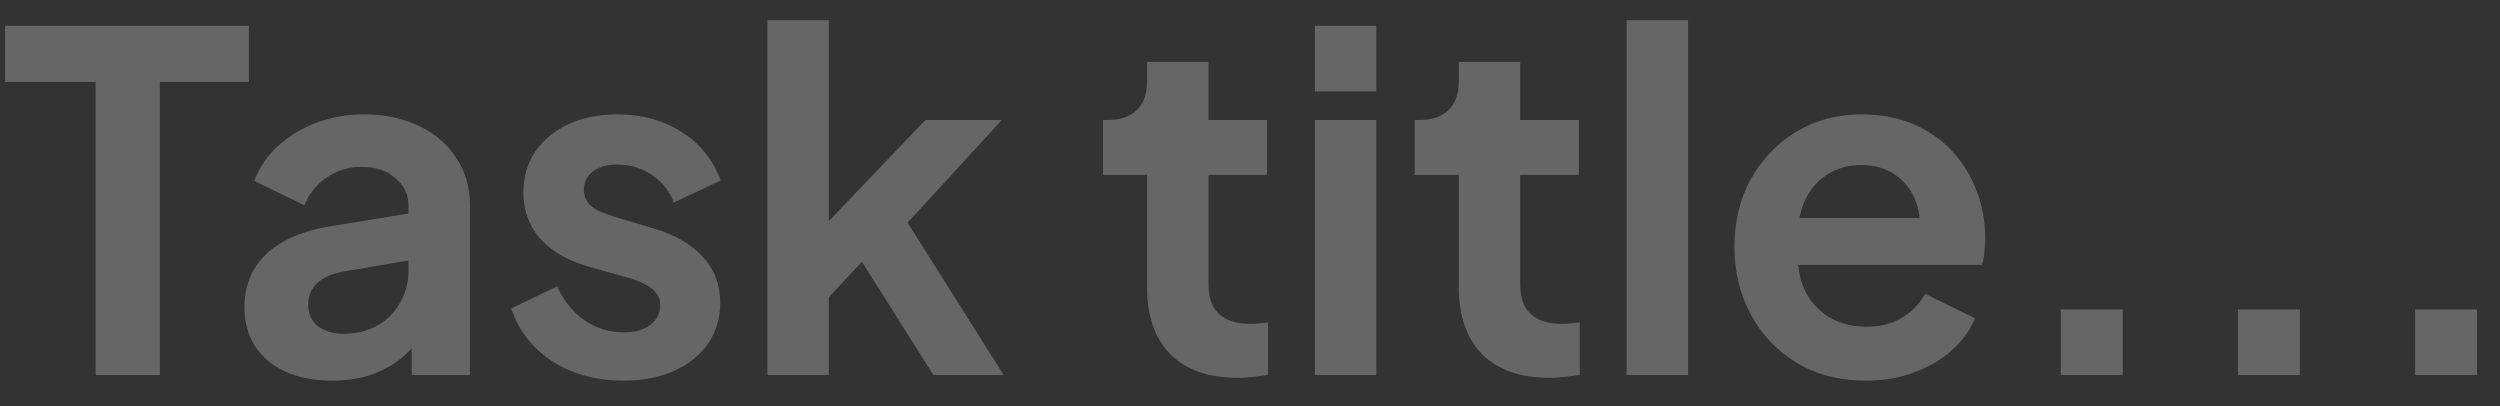 <svg width="80" height="13" viewBox="0 0 80 13" fill="none" xmlns="http://www.w3.org/2000/svg">
<rect x="0" y="0" width="80" height="13" fill="#333333" stroke="none"/>
<path opacity="0.25" d="M3.06 12V2.625H0.165V0.825H7.965V2.625H5.115V12H3.06ZM10.626 12.18C10.056 12.18 9.561 12.085 9.141 11.895C8.721 11.705 8.396 11.435 8.166 11.085C7.936 10.725 7.821 10.31 7.821 9.84C7.821 9.39 7.921 8.99 8.121 8.64C8.321 8.28 8.631 7.98 9.051 7.74C9.471 7.5 10.001 7.33 10.641 7.23L13.311 6.795V8.295L11.016 8.685C10.626 8.755 10.336 8.88 10.146 9.06C9.956 9.24 9.861 9.475 9.861 9.765C9.861 10.045 9.966 10.27 10.176 10.44C10.396 10.6 10.666 10.68 10.986 10.68C11.396 10.68 11.756 10.595 12.066 10.425C12.386 10.245 12.631 10 12.801 9.69C12.981 9.38 13.071 9.04 13.071 8.67V6.57C13.071 6.22 12.931 5.93 12.651 5.7C12.381 5.46 12.021 5.34 11.571 5.34C11.151 5.34 10.776 5.455 10.446 5.685C10.126 5.905 9.891 6.2 9.741 6.57L8.136 5.79C8.296 5.36 8.546 4.99 8.886 4.68C9.236 4.36 9.646 4.11 10.116 3.93C10.586 3.75 11.096 3.66 11.646 3.66C12.316 3.66 12.906 3.785 13.416 4.035C13.926 4.275 14.321 4.615 14.601 5.055C14.891 5.485 15.036 5.99 15.036 6.57V12H13.176V10.605L13.596 10.575C13.386 10.925 13.136 11.22 12.846 11.46C12.556 11.69 12.226 11.87 11.856 12C11.486 12.12 11.076 12.18 10.626 12.18ZM19.957 12.18C19.087 12.18 18.328 11.975 17.677 11.565C17.038 11.145 16.598 10.58 16.358 9.87L17.828 9.165C18.038 9.625 18.328 9.985 18.698 10.245C19.078 10.505 19.497 10.635 19.957 10.635C20.317 10.635 20.602 10.555 20.812 10.395C21.023 10.235 21.128 10.025 21.128 9.765C21.128 9.605 21.082 9.475 20.992 9.375C20.913 9.265 20.797 9.175 20.648 9.105C20.508 9.025 20.352 8.96 20.183 8.91L18.848 8.535C18.157 8.335 17.633 8.03 17.273 7.62C16.922 7.21 16.747 6.725 16.747 6.165C16.747 5.665 16.872 5.23 17.122 4.86C17.383 4.48 17.738 4.185 18.188 3.975C18.648 3.765 19.172 3.66 19.762 3.66C20.532 3.66 21.212 3.845 21.802 4.215C22.392 4.585 22.812 5.105 23.062 5.775L21.562 6.48C21.422 6.11 21.188 5.815 20.858 5.595C20.527 5.375 20.157 5.265 19.747 5.265C19.418 5.265 19.157 5.34 18.968 5.49C18.777 5.64 18.683 5.835 18.683 6.075C18.683 6.225 18.723 6.355 18.802 6.465C18.883 6.575 18.992 6.665 19.133 6.735C19.282 6.805 19.453 6.87 19.642 6.93L20.948 7.32C21.617 7.52 22.133 7.82 22.492 8.22C22.863 8.62 23.047 9.11 23.047 9.69C23.047 10.18 22.918 10.615 22.657 10.995C22.398 11.365 22.038 11.655 21.578 11.865C21.117 12.075 20.578 12.18 19.957 12.18ZM24.558 12V0.645H26.523V8.085L25.773 7.86L29.613 3.84H32.058L29.043 7.125L32.118 12H29.868L27.198 7.77L28.368 7.53L25.908 10.17L26.523 8.97V12H24.558ZM39.601 12.09C38.681 12.09 37.966 11.84 37.456 11.34C36.956 10.83 36.706 10.115 36.706 9.195V5.595H35.296V3.84H35.446C35.846 3.84 36.156 3.735 36.376 3.525C36.596 3.315 36.706 3.01 36.706 2.61V1.98H38.671V3.84H40.546V5.595H38.671V9.09C38.671 9.36 38.716 9.59 38.806 9.78C38.906 9.97 39.056 10.115 39.256 10.215C39.466 10.315 39.731 10.365 40.051 10.365C40.121 10.365 40.201 10.36 40.291 10.35C40.391 10.34 40.486 10.33 40.576 10.32V12C40.436 12.02 40.276 12.04 40.096 12.06C39.916 12.08 39.751 12.09 39.601 12.09ZM42.077 12V3.84H44.042V12H42.077ZM42.077 2.925V0.825H44.042V2.925H42.077ZM49.576 12.09C48.656 12.09 47.941 11.84 47.431 11.34C46.931 10.83 46.681 10.115 46.681 9.195V5.595H45.271V3.84H45.421C45.821 3.84 46.131 3.735 46.351 3.525C46.571 3.315 46.681 3.01 46.681 2.61V1.98H48.646V3.84H50.521V5.595H48.646V9.09C48.646 9.36 48.691 9.59 48.781 9.78C48.881 9.97 49.031 10.115 49.231 10.215C49.441 10.315 49.706 10.365 50.026 10.365C50.096 10.365 50.176 10.36 50.266 10.35C50.366 10.34 50.461 10.33 50.551 10.32V12C50.411 12.02 50.251 12.04 50.071 12.06C49.891 12.08 49.726 12.09 49.576 12.09ZM52.053 12V0.645H54.018V12H52.053ZM59.702 12.18C58.862 12.18 58.127 11.99 57.497 11.61C56.867 11.23 56.377 10.715 56.027 10.065C55.677 9.415 55.502 8.695 55.502 7.905C55.502 7.085 55.677 6.36 56.027 5.73C56.387 5.09 56.872 4.585 57.482 4.215C58.102 3.845 58.792 3.66 59.552 3.66C60.192 3.66 60.752 3.765 61.232 3.975C61.722 4.185 62.137 4.475 62.477 4.845C62.817 5.215 63.077 5.64 63.257 6.12C63.437 6.59 63.527 7.1 63.527 7.65C63.527 7.79 63.517 7.935 63.497 8.085C63.487 8.235 63.462 8.365 63.422 8.475H57.122V6.975H62.312L61.382 7.68C61.472 7.22 61.447 6.81 61.307 6.45C61.177 6.09 60.957 5.805 60.647 5.595C60.347 5.385 59.982 5.28 59.552 5.28C59.142 5.28 58.777 5.385 58.457 5.595C58.137 5.795 57.892 6.095 57.722 6.495C57.562 6.885 57.502 7.36 57.542 7.92C57.502 8.42 57.567 8.865 57.737 9.255C57.917 9.635 58.177 9.93 58.517 10.14C58.867 10.35 59.267 10.455 59.717 10.455C60.167 10.455 60.547 10.36 60.857 10.17C61.177 9.98 61.427 9.725 61.607 9.405L63.197 10.185C63.037 10.575 62.787 10.92 62.447 11.22C62.107 11.52 61.702 11.755 61.232 11.925C60.772 12.095 60.262 12.18 59.702 12.18ZM65.947 12V9.9H67.927V12H65.947ZM71.615 12V9.9H73.596V12H71.615ZM77.284 12V9.9H79.264V12H77.284Z" fill="white"/>
</svg>
